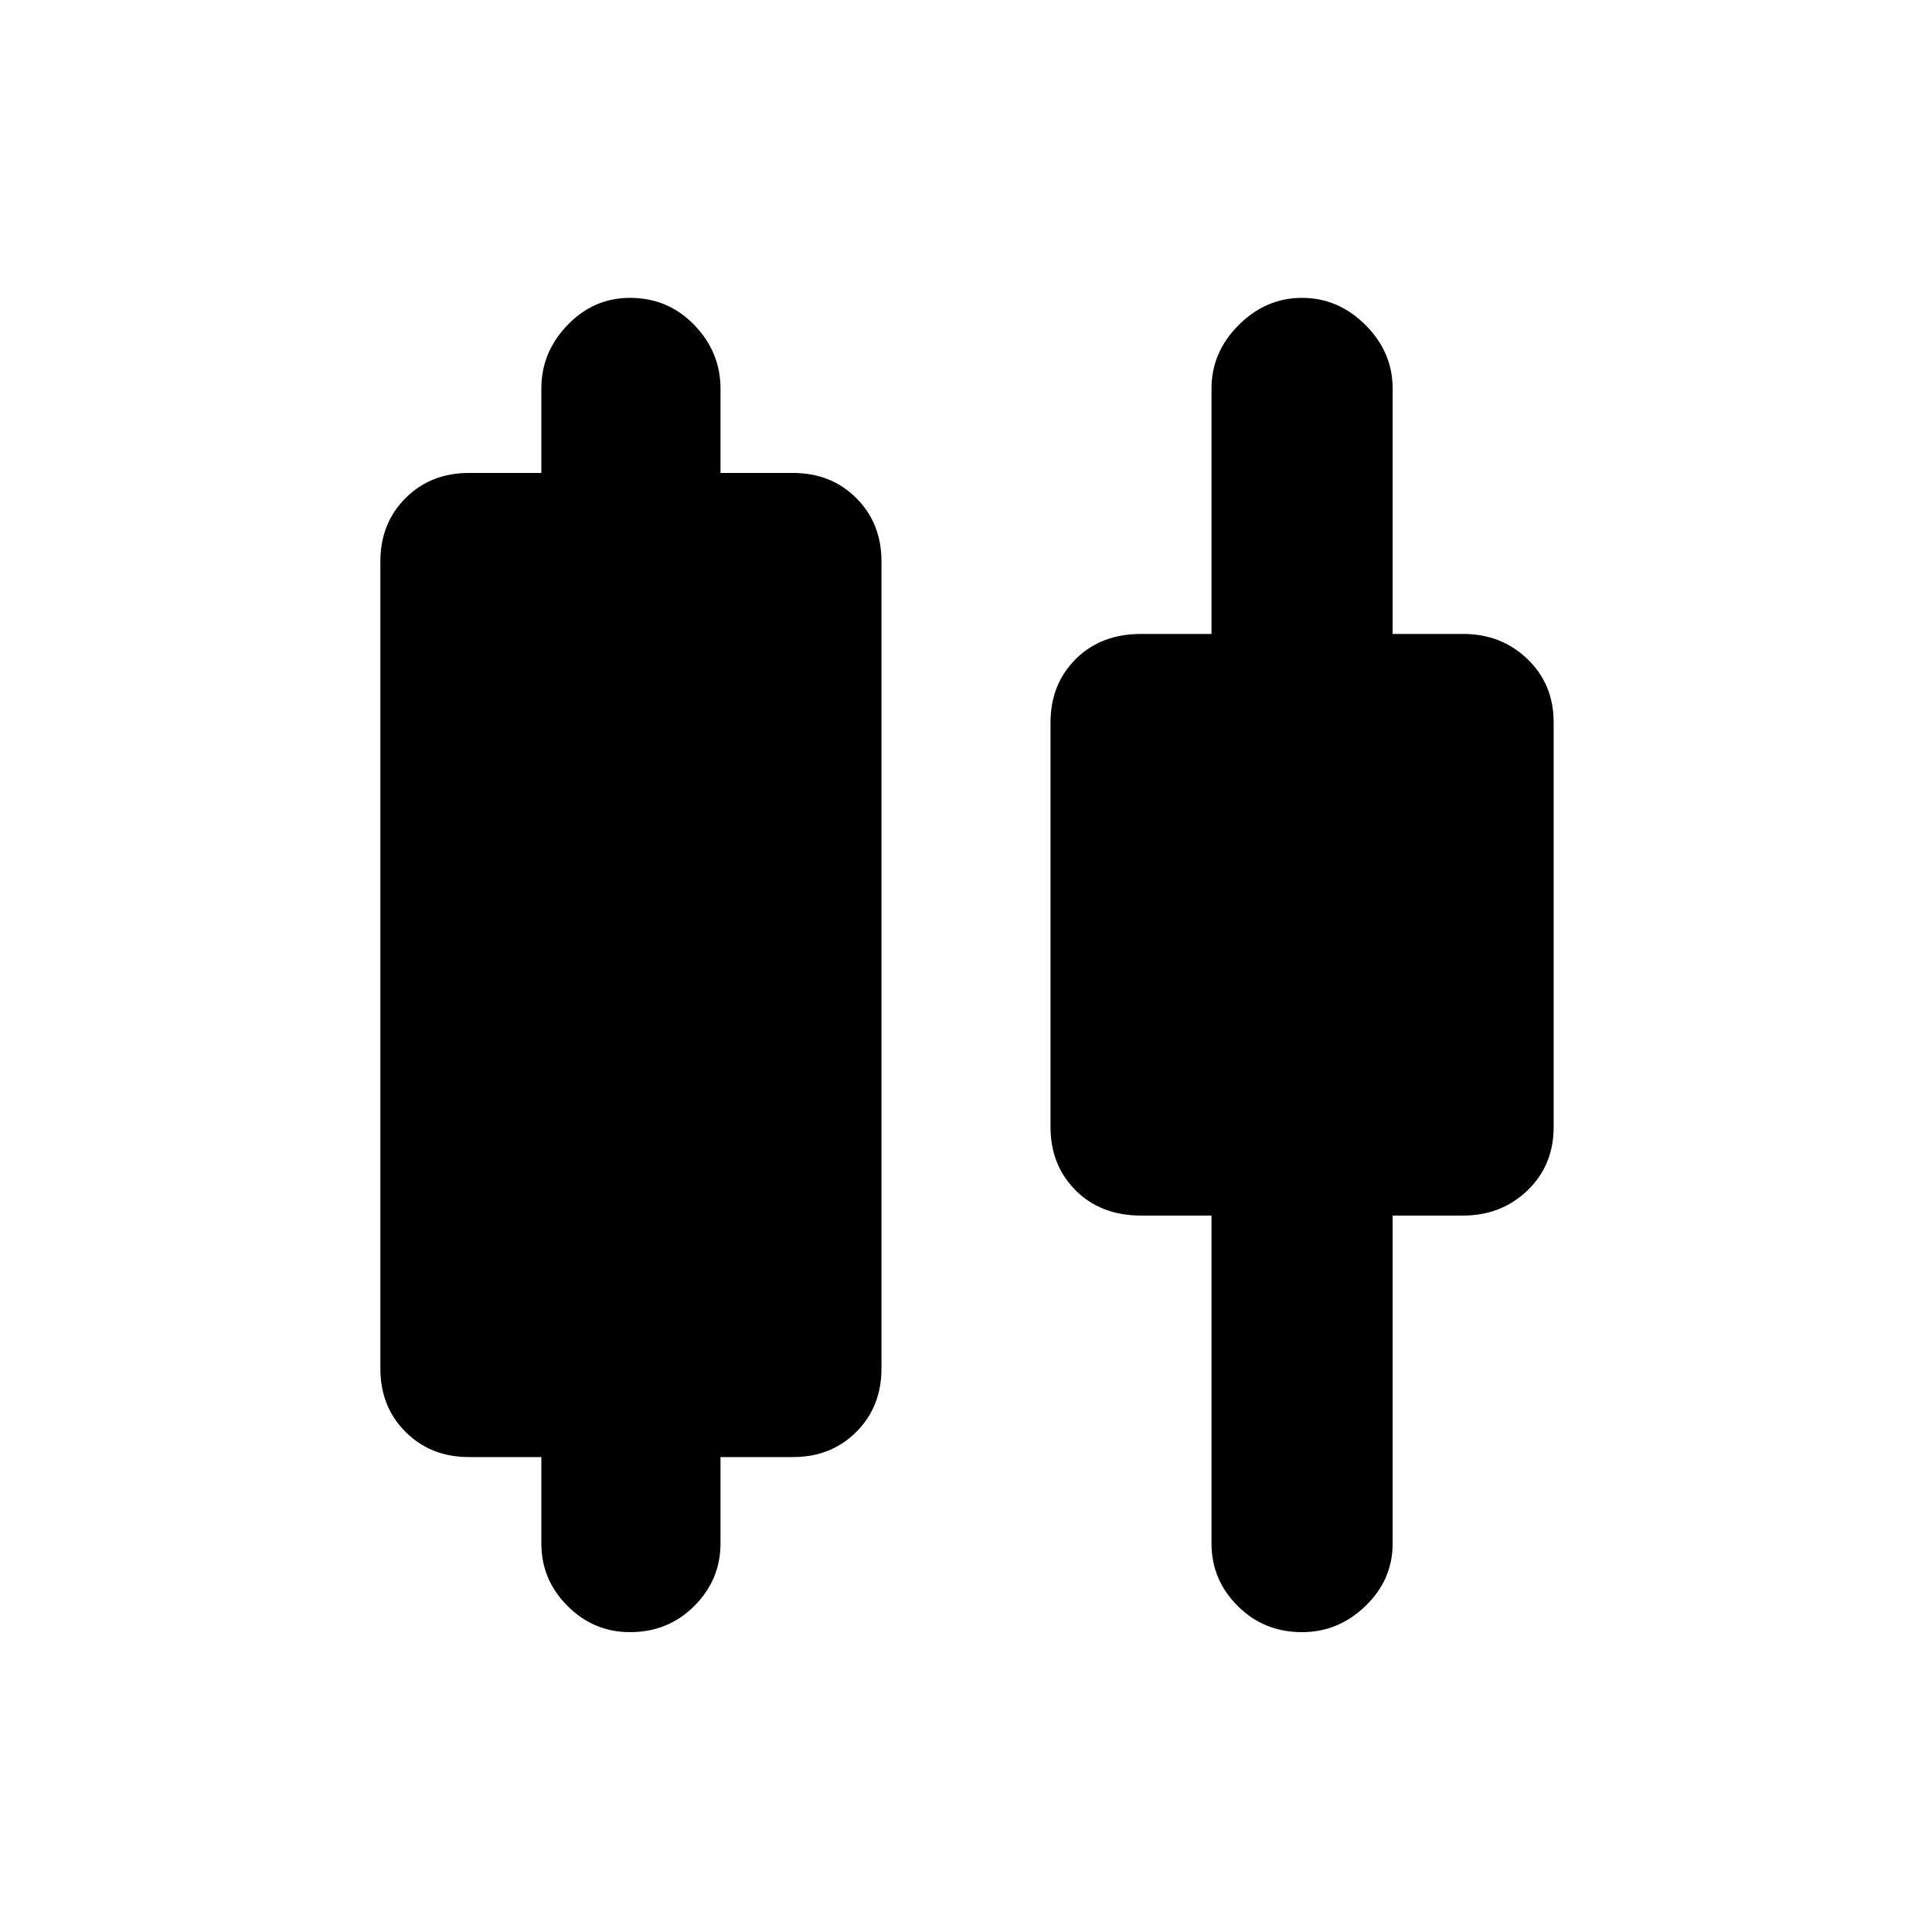 <svg xmlns="http://www.w3.org/2000/svg" height="40" width="40"><path d="M13.042 33.792q-.75 0-1.292-.542t-.542-1.292v-1.791h-1.5q-.791 0-1.312-.521t-.521-1.313V11.625q0-.792.521-1.312.521-.521 1.312-.521h1.5v-1.75q0-.75.542-1.313.542-.562 1.292-.562.791 0 1.333.562.542.563.542 1.313v1.75h1.5q.791 0 1.312.521.521.52.521 1.312v16.708q0 .792-.521 1.313-.521.521-1.312.521h-1.5v1.791q0 .75-.542 1.292t-1.333.542Zm13.916 0q-.791 0-1.333-.542-.542-.542-.542-1.292v-6.791h-1.458q-.833 0-1.354-.521-.521-.521-.521-1.313v-8.375q0-.791.521-1.312t1.354-.521h1.458V8.042q0-.75.563-1.313.562-.562 1.312-.562t1.313.562q.562.563.562 1.313v5.083h1.459q.791 0 1.333.521.542.521.542 1.312v8.375q0 .792-.542 1.313-.542.521-1.333.521h-1.459v6.791q0 .75-.562 1.292-.563.542-1.313.542Z"/></svg>